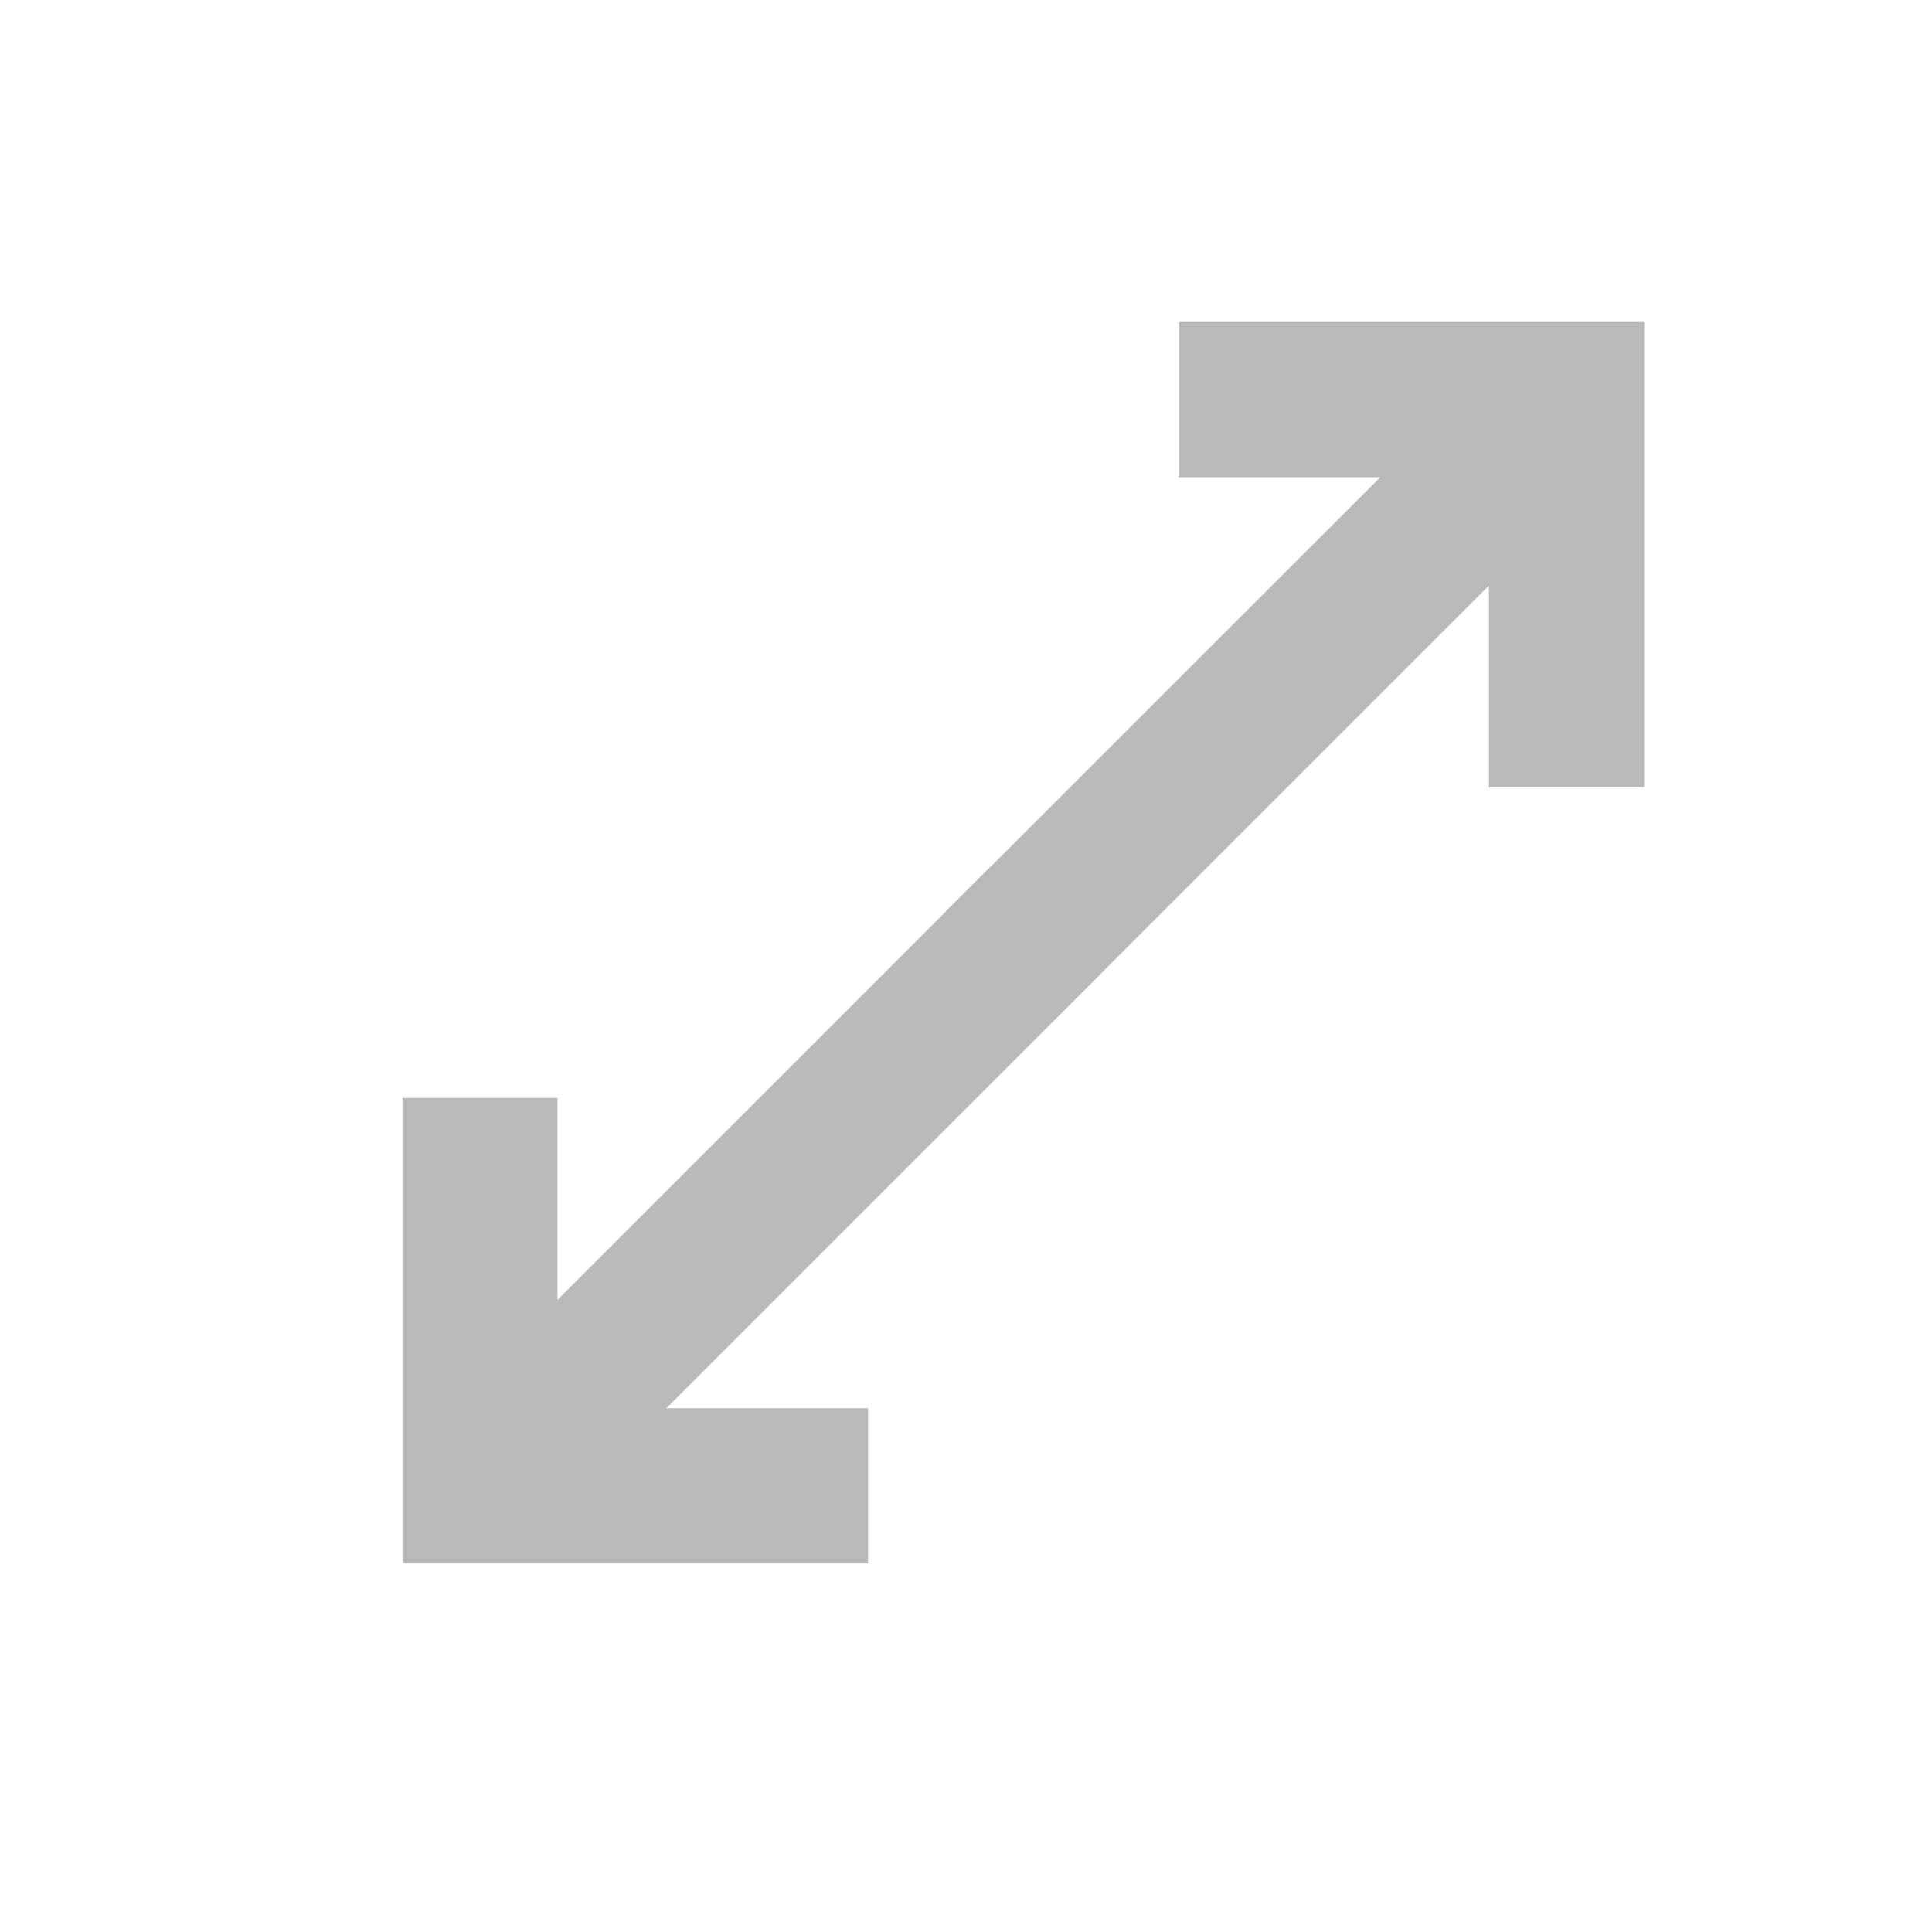
<svg xmlns="http://www.w3.org/2000/svg" width="24" height="24" viewBox="0 0 24 24"><defs><style>.amaximize{fill:rgba(255,255,255,0);}.bmaximize{fill:#b9b9b9;}</style></defs><g transform="translate(-479 -4039)"><rect class="amaximize" width="24" height="24" transform="translate(479 4039)"/><g transform="translate(43 4624)"><g transform="translate(441 -581)"><path class="bmaximize" d="M7.325,11l-5.4,5.4V13.892H0v5.783H5.783V17.747H3.277l5.4-5.4Z" transform="translate(0 -4.253)"/><path class="bmaximize" d="M13.892,0V1.928H16.4L11,7.325l1.349,1.349,5.4-5.4V5.783h1.928V0Z" transform="translate(-4.253)"/></g></g></g></svg>